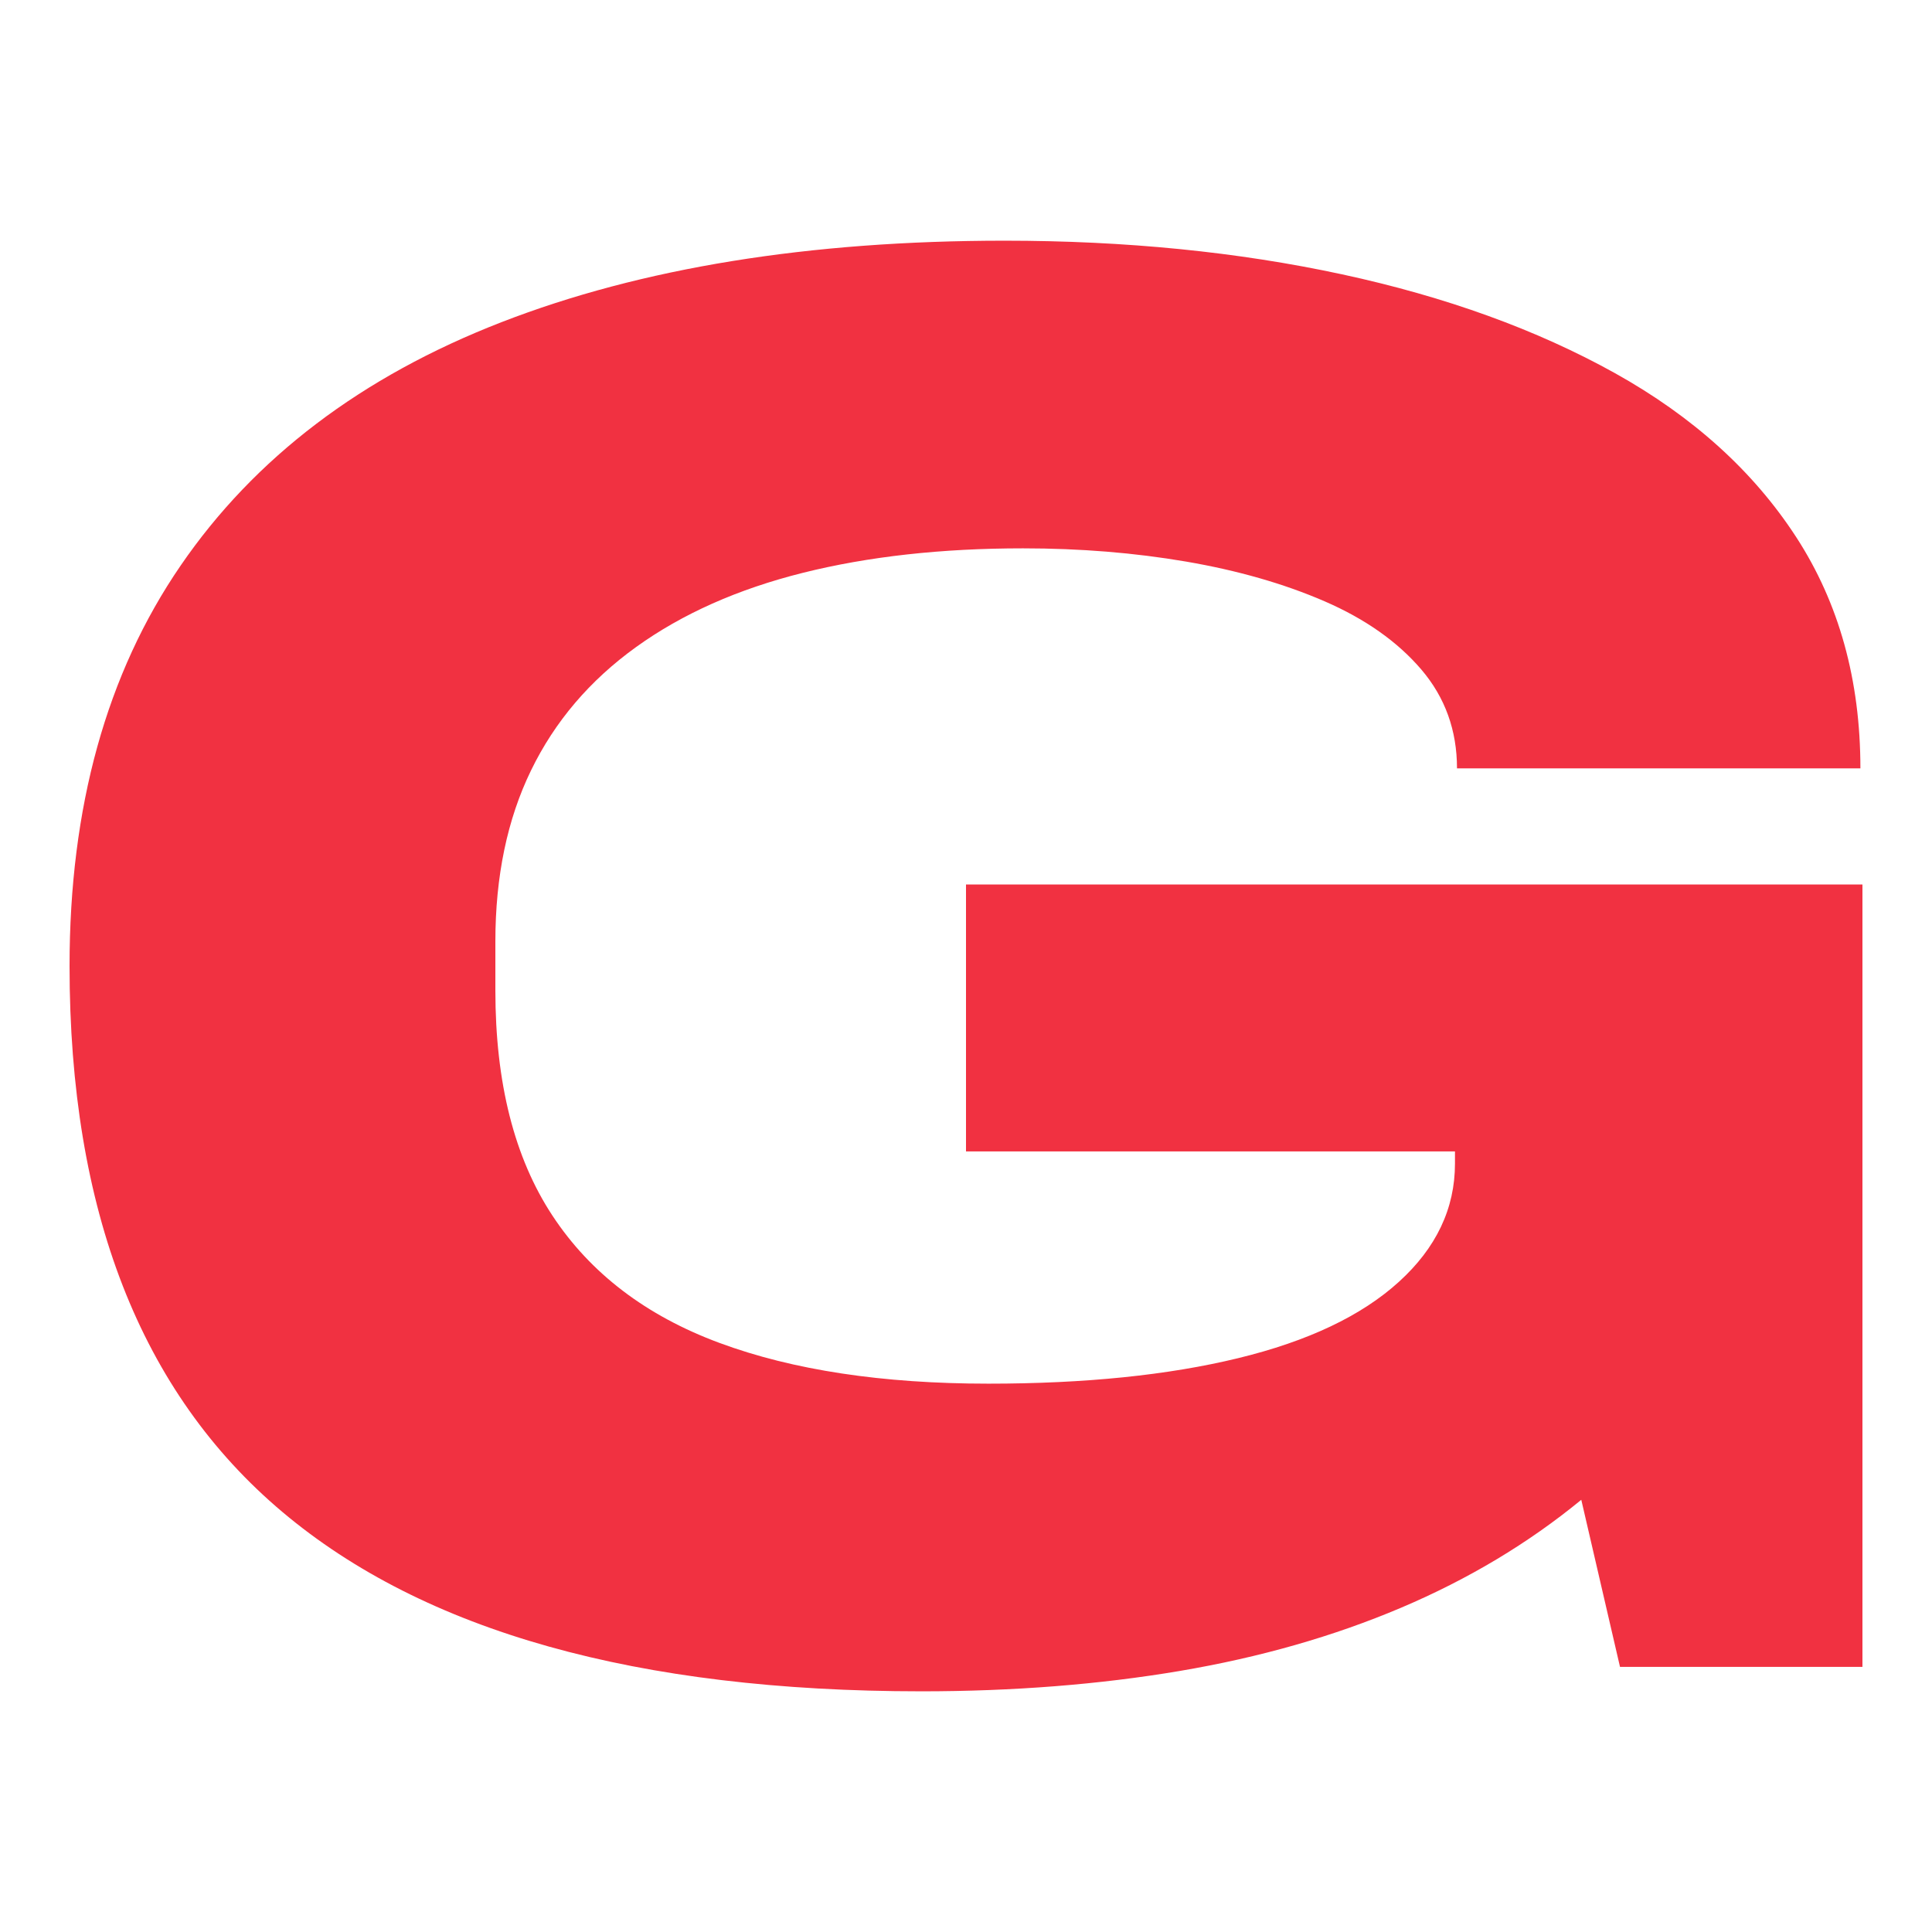 <?xml version="1.0" encoding="UTF-8"?>
<svg id="a" data-name="Ebene_1" xmlns="http://www.w3.org/2000/svg" viewBox="0 0 1000 1000">
  <defs>
    <style>
      .b {
        fill: #f13141;
      }
    </style>
  </defs>
  <path class="b" d="M476.8,875.42c-146.95,0-257.14-30.93-330.6-92.8-73.47-61.86-110.2-156.07-110.2-282.62,0-82.25,19.15-151.33,57.47-207.22,38.31-55.89,93.67-97.89,166.09-126.02,72.4-28.11,159.24-42.18,260.47-42.18,62.56,0,120.74,5.8,174.53,17.4,53.78,11.6,100.87,28.66,141.31,51.15,40.42,22.51,71.71,50.8,93.85,84.89,22.15,34.11,33.22,74,33.22,119.69h-208.8c0-19.67-6.16-36.73-18.45-51.15-12.31-14.4-29-26.18-50.09-35.33-21.09-9.13-45-15.98-71.71-20.56-26.72-4.57-54.84-6.85-84.36-6.85-42.18,0-80.14,4.22-113.89,12.65-33.75,8.44-62.58,21.27-86.47,38.49-23.91,17.23-42.02,38.49-54.31,63.8-12.31,25.31-18.46,54.84-18.46,88.58v25.31c0,47.82,9.84,86.65,29.53,116.53,19.68,29.89,48.51,51.85,86.47,65.91,37.96,14.07,84.36,21.09,139.2,21.09,49.91,0,92.96-4.38,129.18-13.18,36.2-8.78,63.97-21.96,83.31-39.55,19.33-17.56,29-37.96,29-61.16v-6.33h-253.09v-138.15h464v404.95h-125.49l-20.04-86.47c-27.42,22.51-58.53,41.13-93.33,55.89-34.8,14.76-72.94,25.67-114.42,32.69-41.49,7.02-86.13,10.55-133.93,10.55Z"/>
</svg>